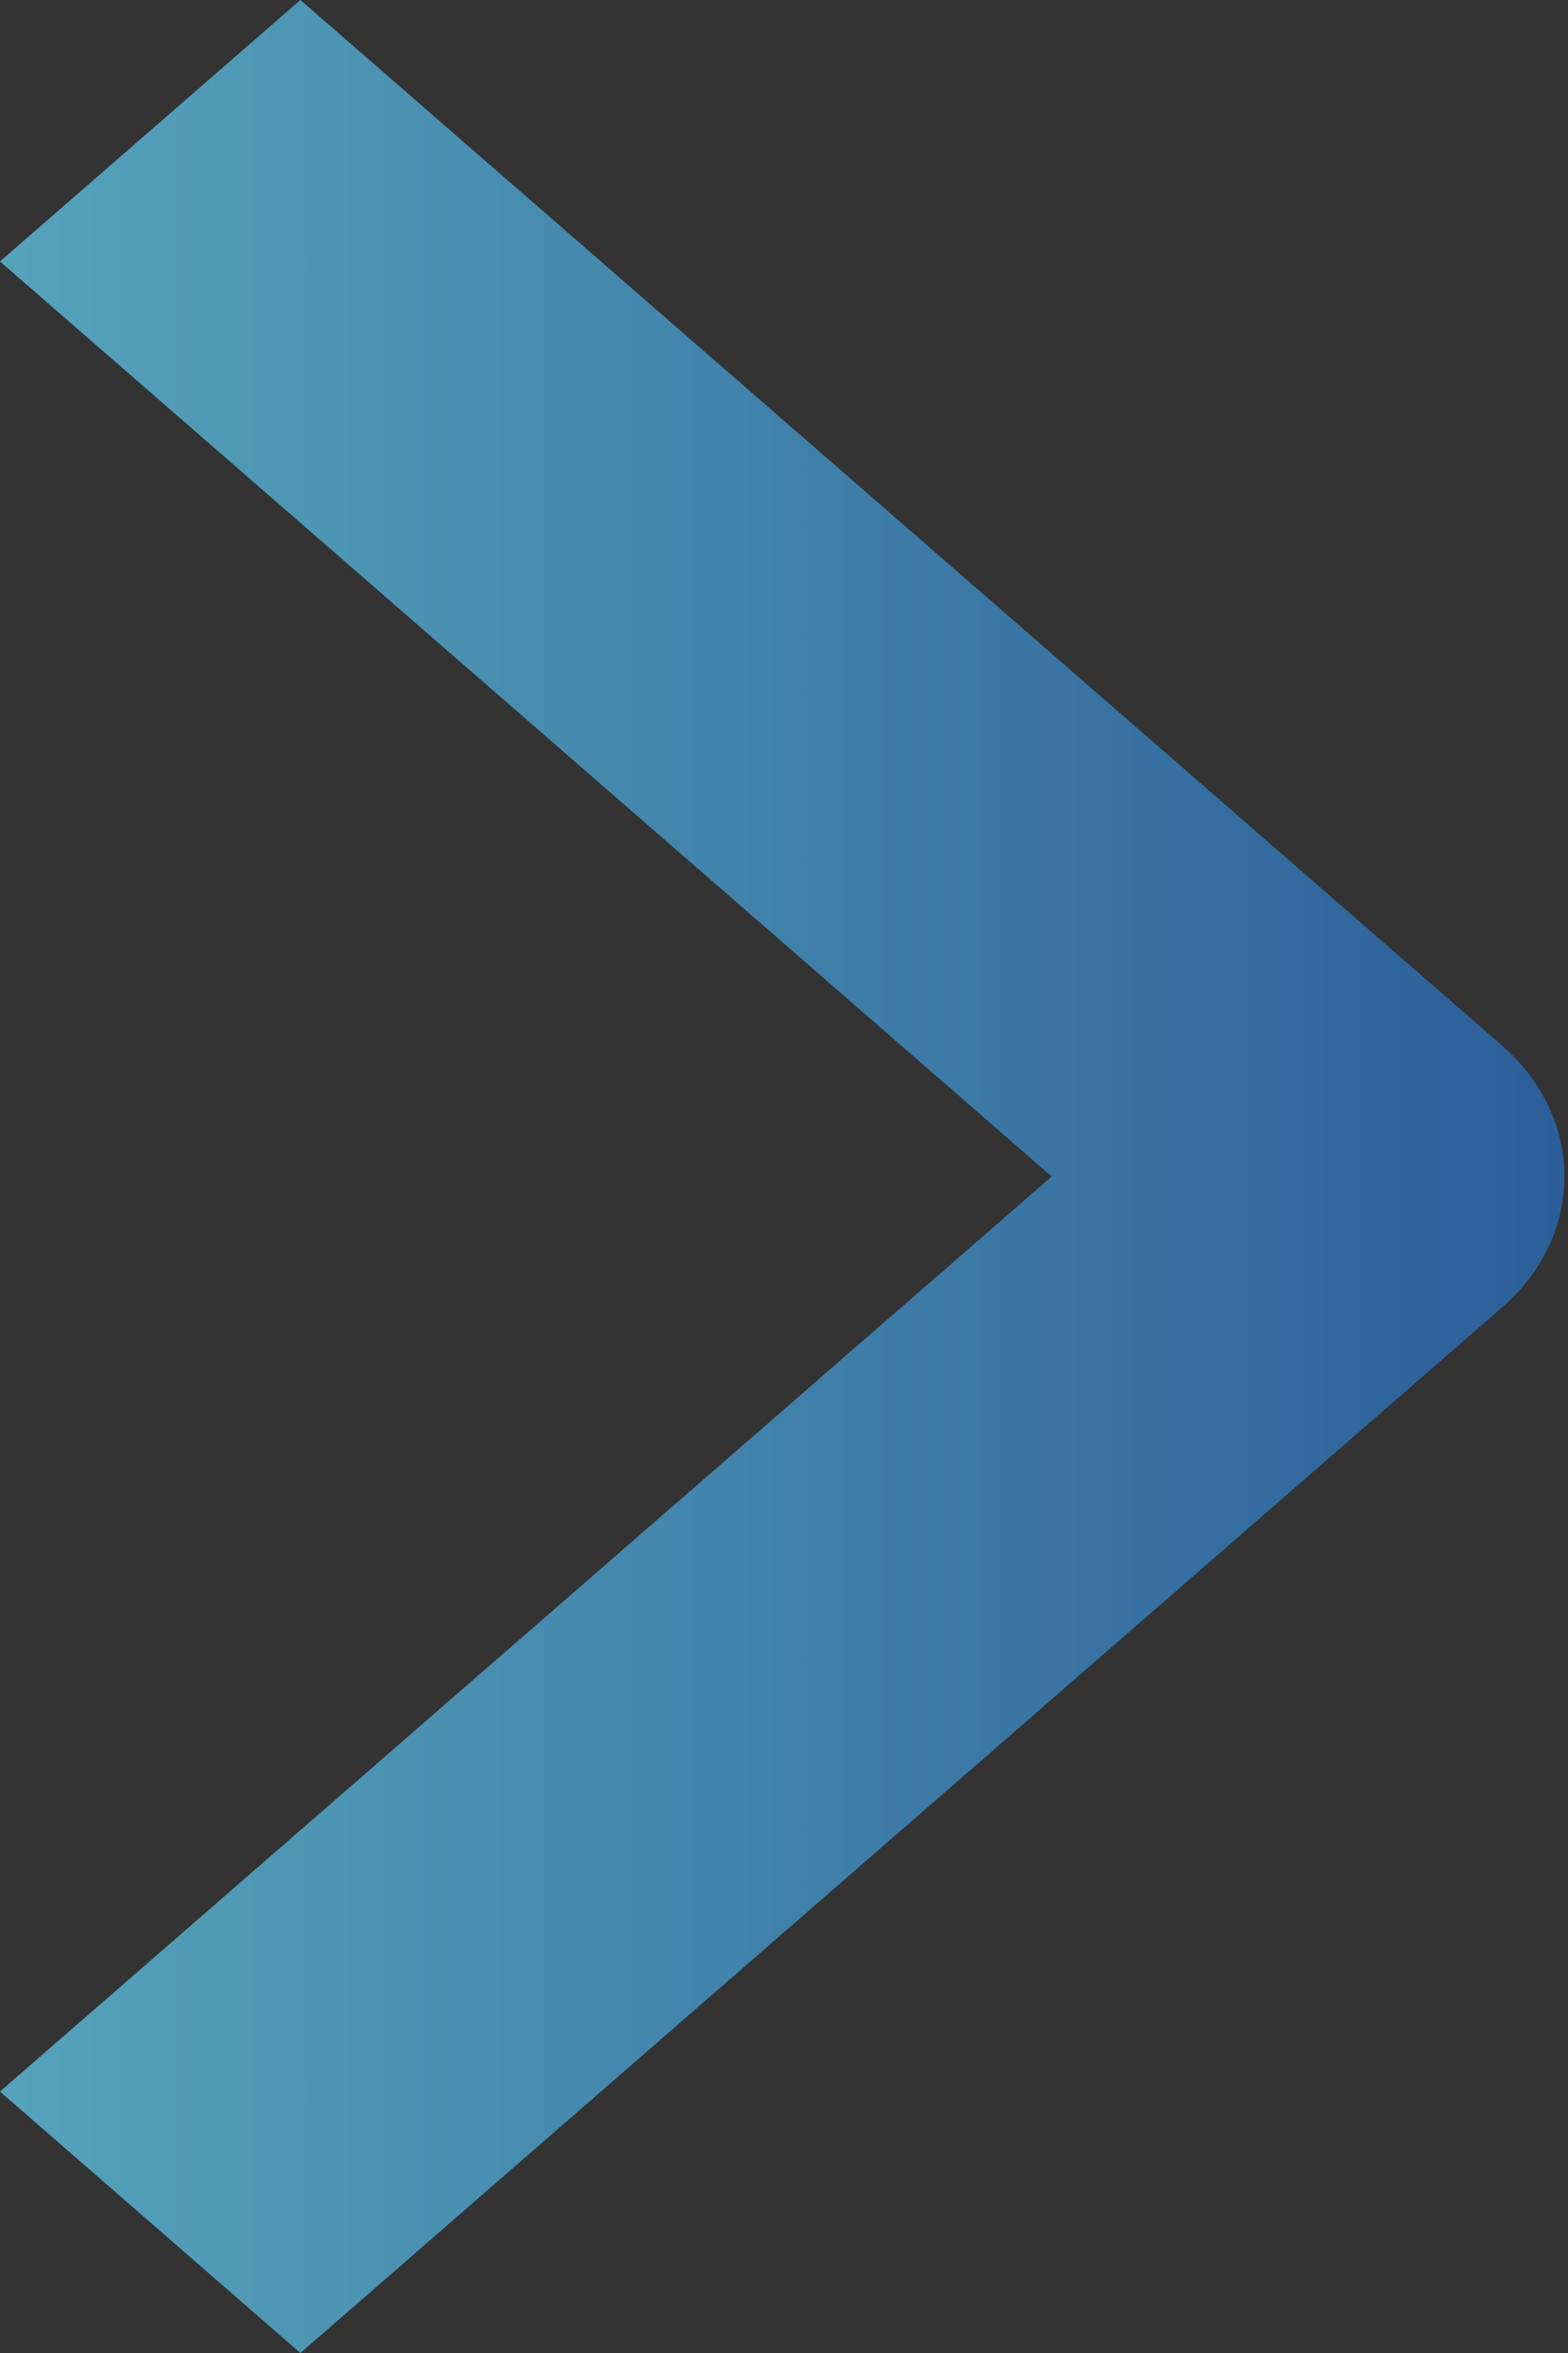 <svg width="12" height="18" viewBox="0 0 12 18" fill="none" xmlns="http://www.w3.org/2000/svg">
<rect x="0" y="0" width="12" height="18" fill="#333333" stroke="none"/>
<path fill-rule="evenodd" clip-rule="evenodd" d="M11.497 10L2.299 18L0 16L8.049 9L0 2L2.299 0L11.497 8C11.802 8.265 11.973 8.625 11.973 9C11.973 9.375 11.802 9.735 11.497 10Z" fill="url(#paint0_linear_2443_25652)"/>
<path fill-rule="evenodd" clip-rule="evenodd" d="M11.497 10L2.299 18L0 16L8.049 9L0 2L2.299 0L11.497 8C11.802 8.265 11.973 8.625 11.973 9C11.973 9.375 11.802 9.735 11.497 10Z" fill="white" fill-opacity="0.15"/>
<defs>
<linearGradient id="paint0_linear_2443_25652" x1="0.084" y1="9" x2="11.973" y2="9" gradientUnits="userSpaceOnUse">
<stop stop-color="#3793AE"/>
<stop offset="1" stop-color="#074287"/>
</linearGradient>
</defs>
</svg>

